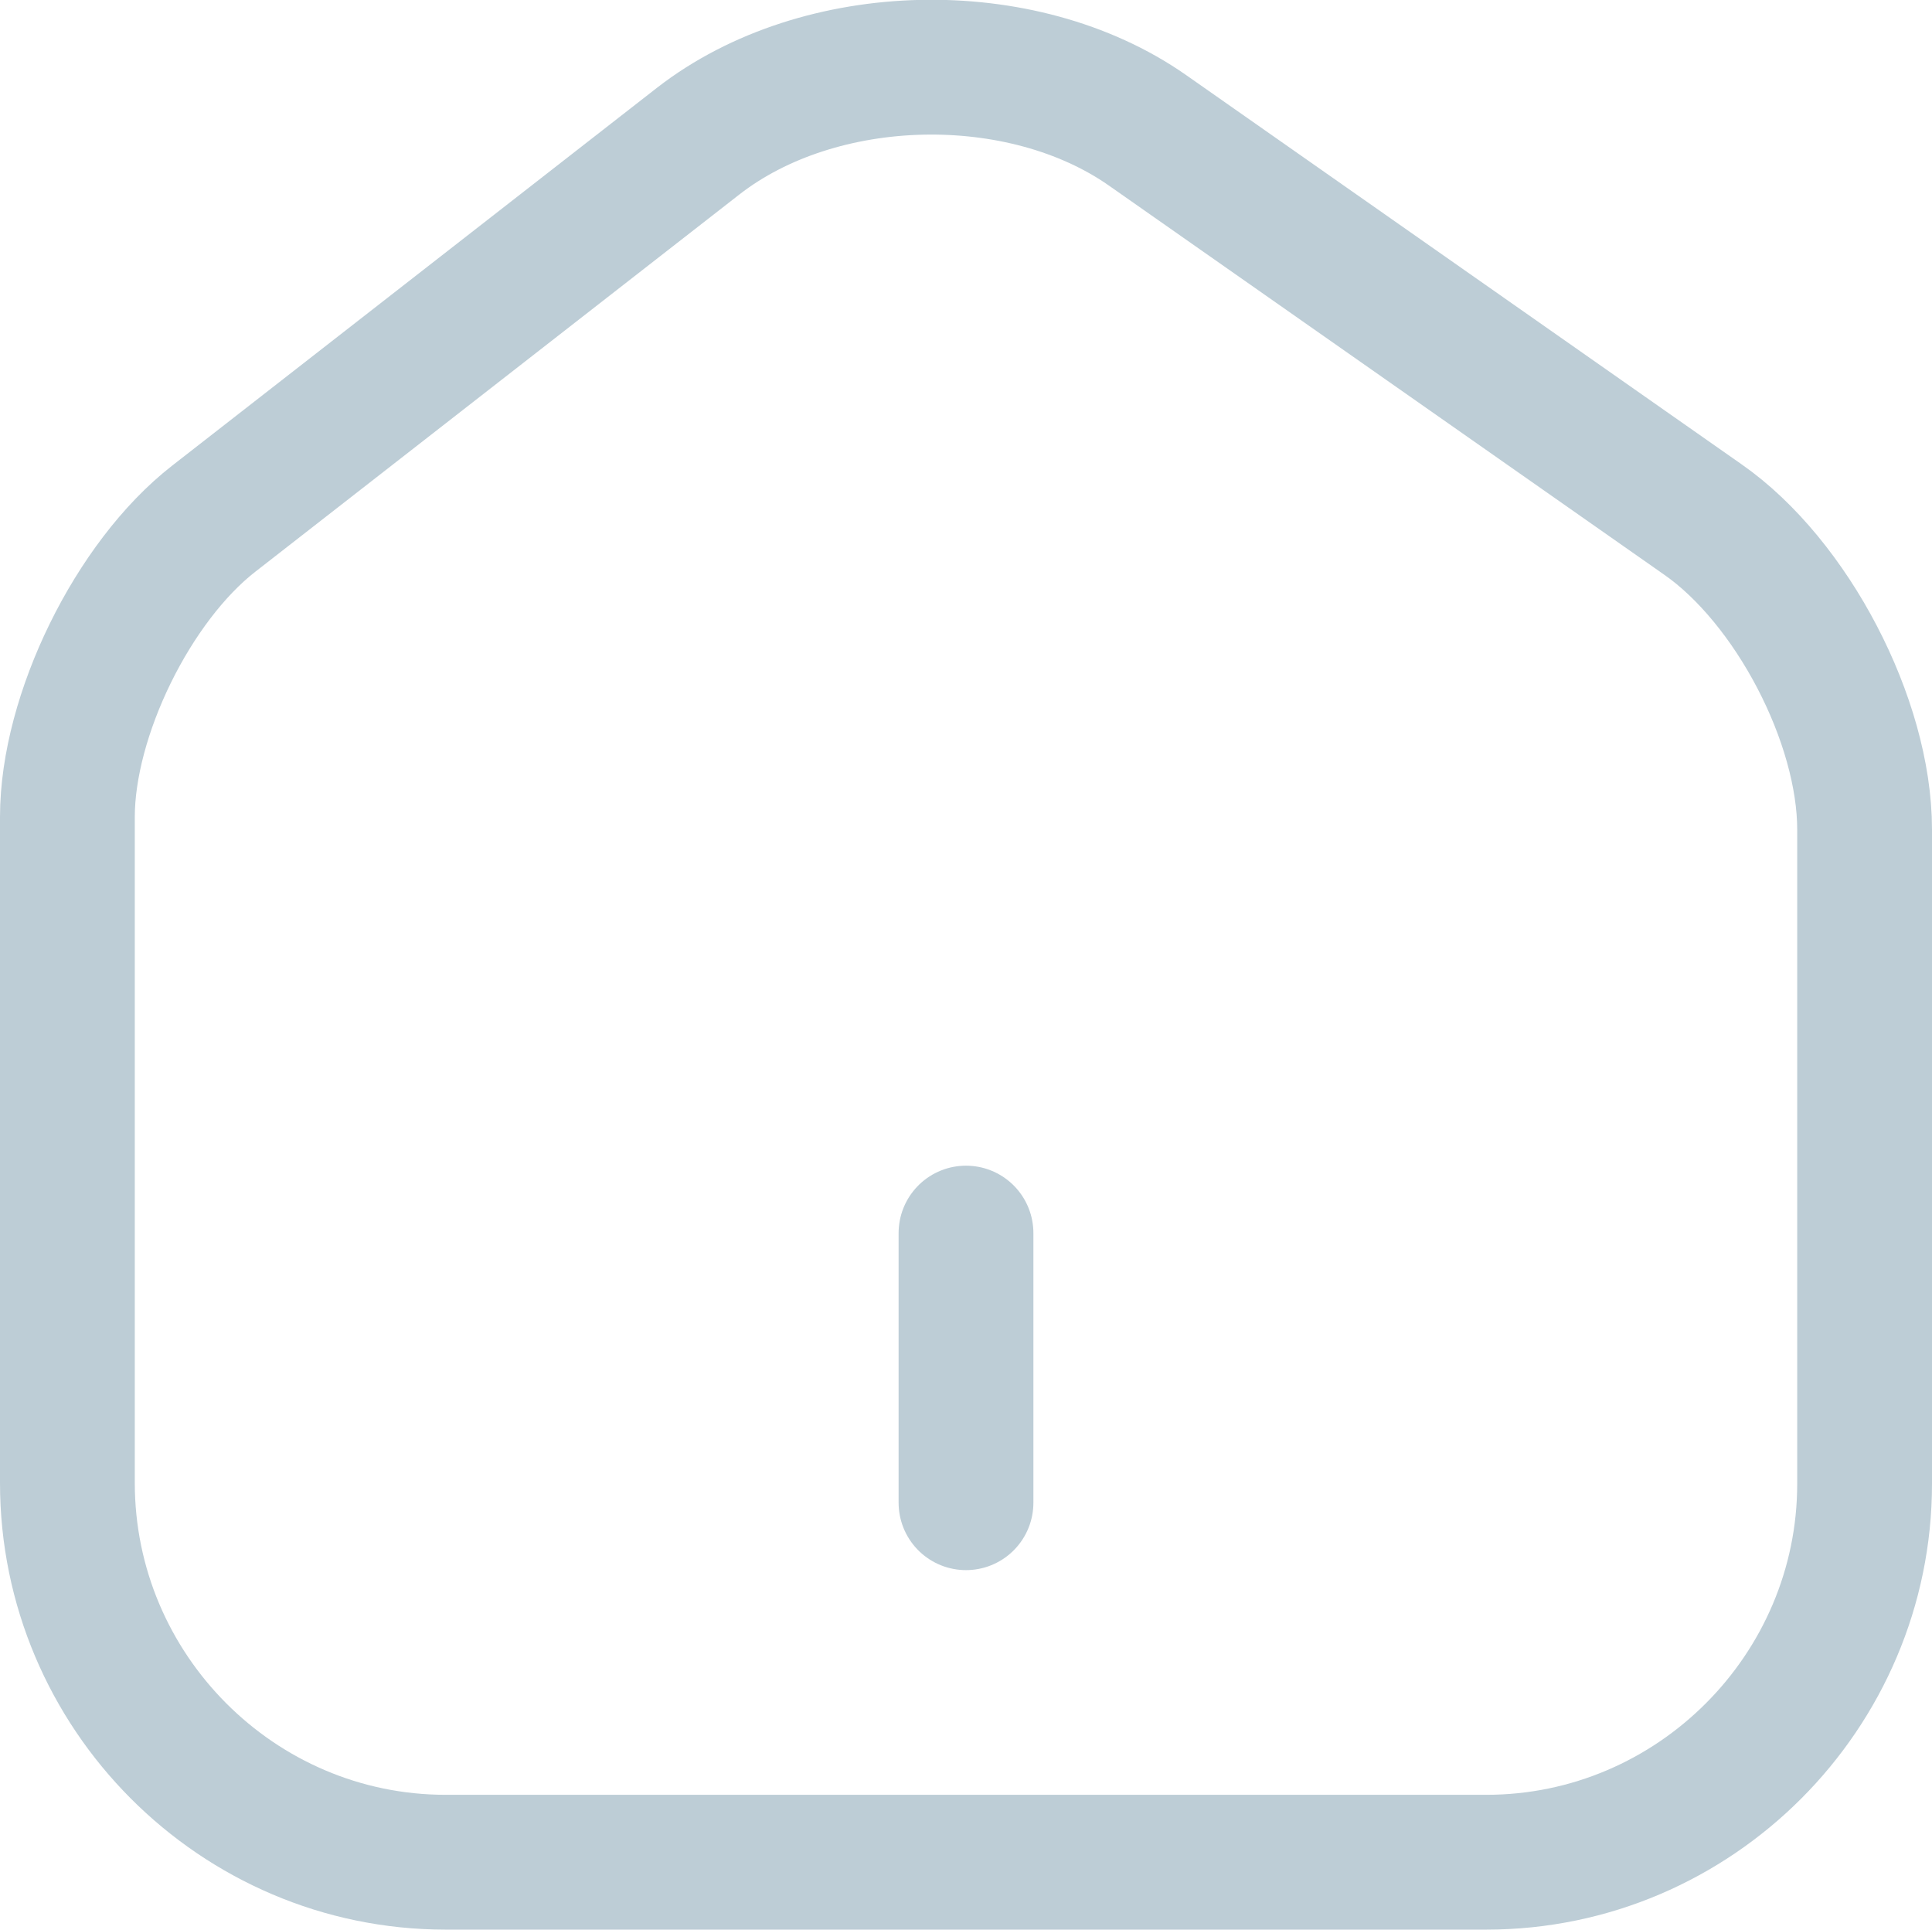 <svg xmlns="http://www.w3.org/2000/svg" fill="none" viewBox="37.25 26.77 21.5 21.47">
<path d="M45.02 28.34L39.63 32.54C38.73 33.24 38 34.73 38 35.86V43.27C38 45.59 39.89 47.49 42.21 47.49H53.79C56.11 47.49 58 45.59 58 43.28V36C58 34.79 57.19 33.24 56.2 32.55L50.02 28.22C48.62 27.24 46.37 27.29 45.02 28.34Z" stroke="#BDCDD6" stroke-width="1.5" stroke-linecap="round" stroke-linejoin="round"/>
<path d="M48 43.49V40.49" stroke="#BDCDD6" stroke-width="1.5" stroke-linecap="round" stroke-linejoin="round"/>
</svg>
